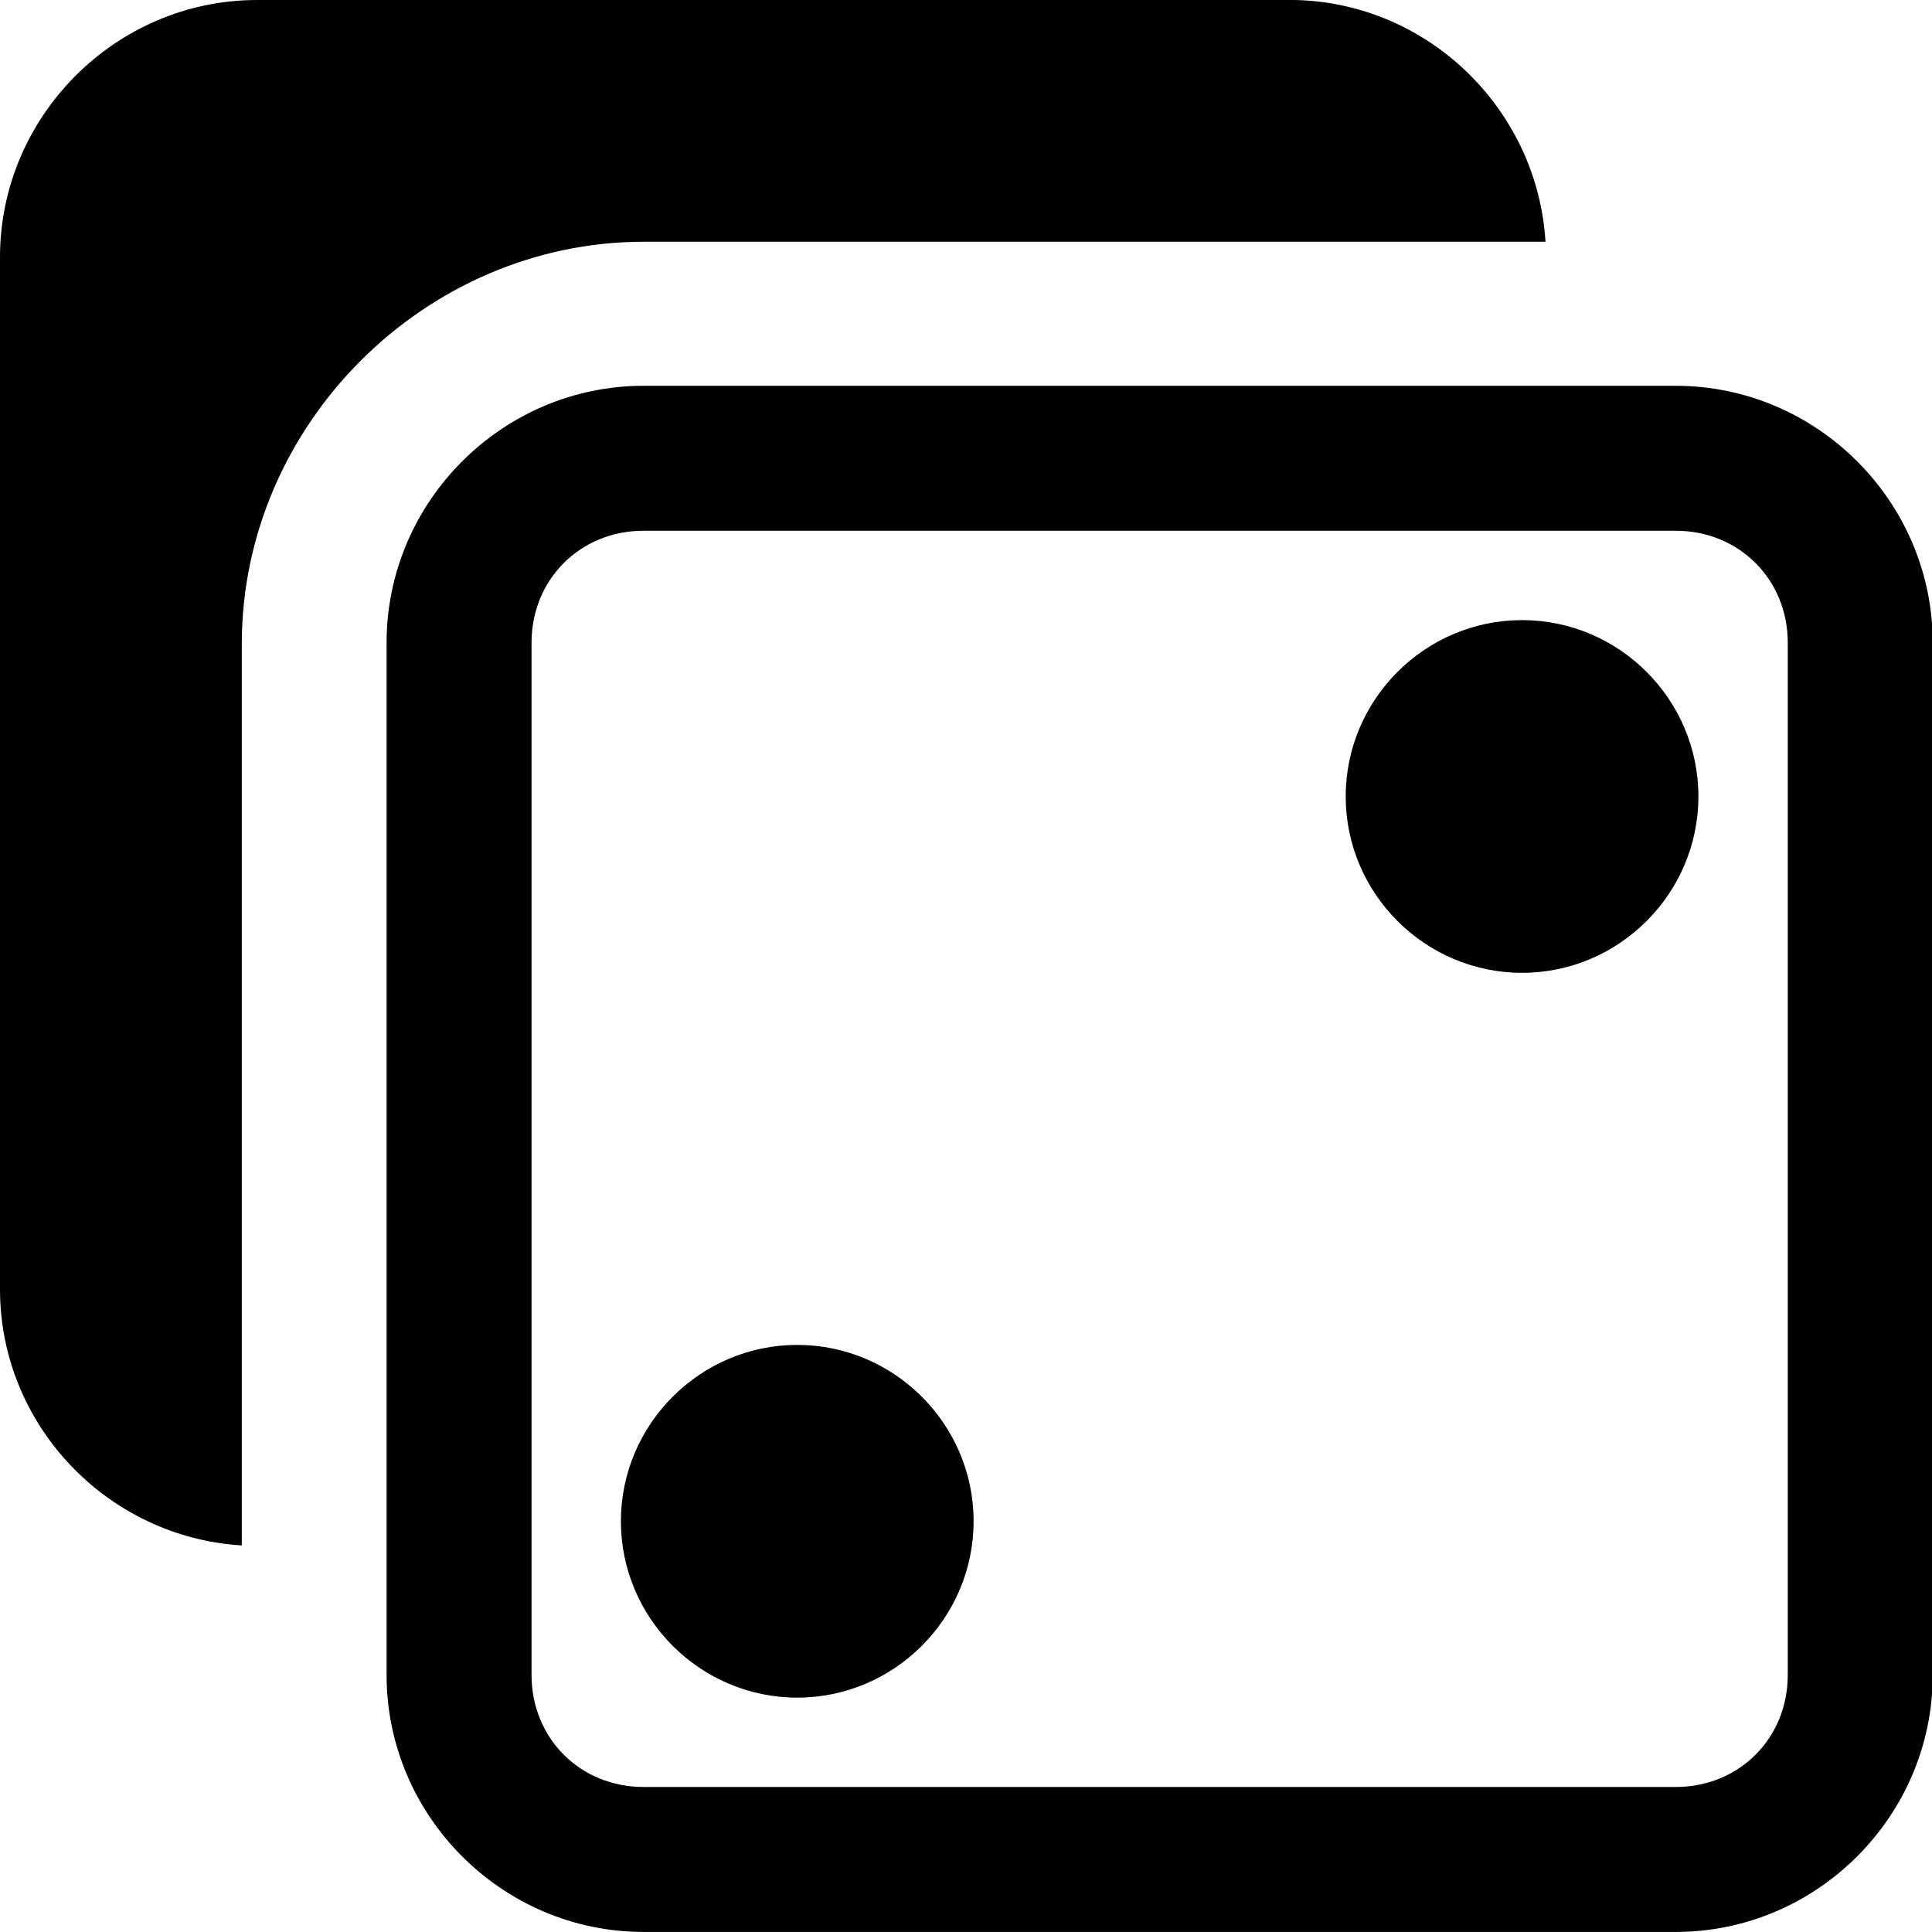 <!-- Generated by IcoMoon.io -->
<svg version="1.1" xmlns="http://www.w3.org/2000/svg" width="32" height="32" viewBox="0 0 32 32">
<title>dices-two-r</title>
<path d="M4.259 0c-2.338 0-4.259 1.922-4.259 4.259v17.097c0 2.252 1.784 4.107 4.005 4.241v-14.934c0-3.626 3.033-6.659 6.659-6.659h14.934c-0.134-2.22-1.989-4.005-4.241-4.005zM10.659 6.39c-2.338 0-4.256 1.919-4.256 4.256v17.097c0 2.338 1.919 4.256 4.256 4.256h17.097c2.338 0 4.256-1.919 4.256-4.256v-17.097c0-2.338-1.919-4.256-4.256-4.256zM10.659 8.791h17.097c1.049 0 1.855 0.806 1.855 1.855v17.097c0 1.049-0.806 1.855-1.855 1.855h-17.097c-1.049 0-1.855-0.806-1.855-1.855v-17.097c0-1.049 0.806-1.855 1.855-1.855zM25.21 10.271c-1.607 0-2.921 1.314-2.921 2.921s1.314 2.921 2.921 2.921c1.607 0 2.921-1.314 2.921-2.921s-1.314-2.921-2.921-2.921zM13.205 22.276c-1.607 0-2.921 1.314-2.921 2.921s1.314 2.921 2.921 2.921c1.607 0 2.921-1.314 2.921-2.921s-1.314-2.921-2.921-2.921z"></path>
</svg>
